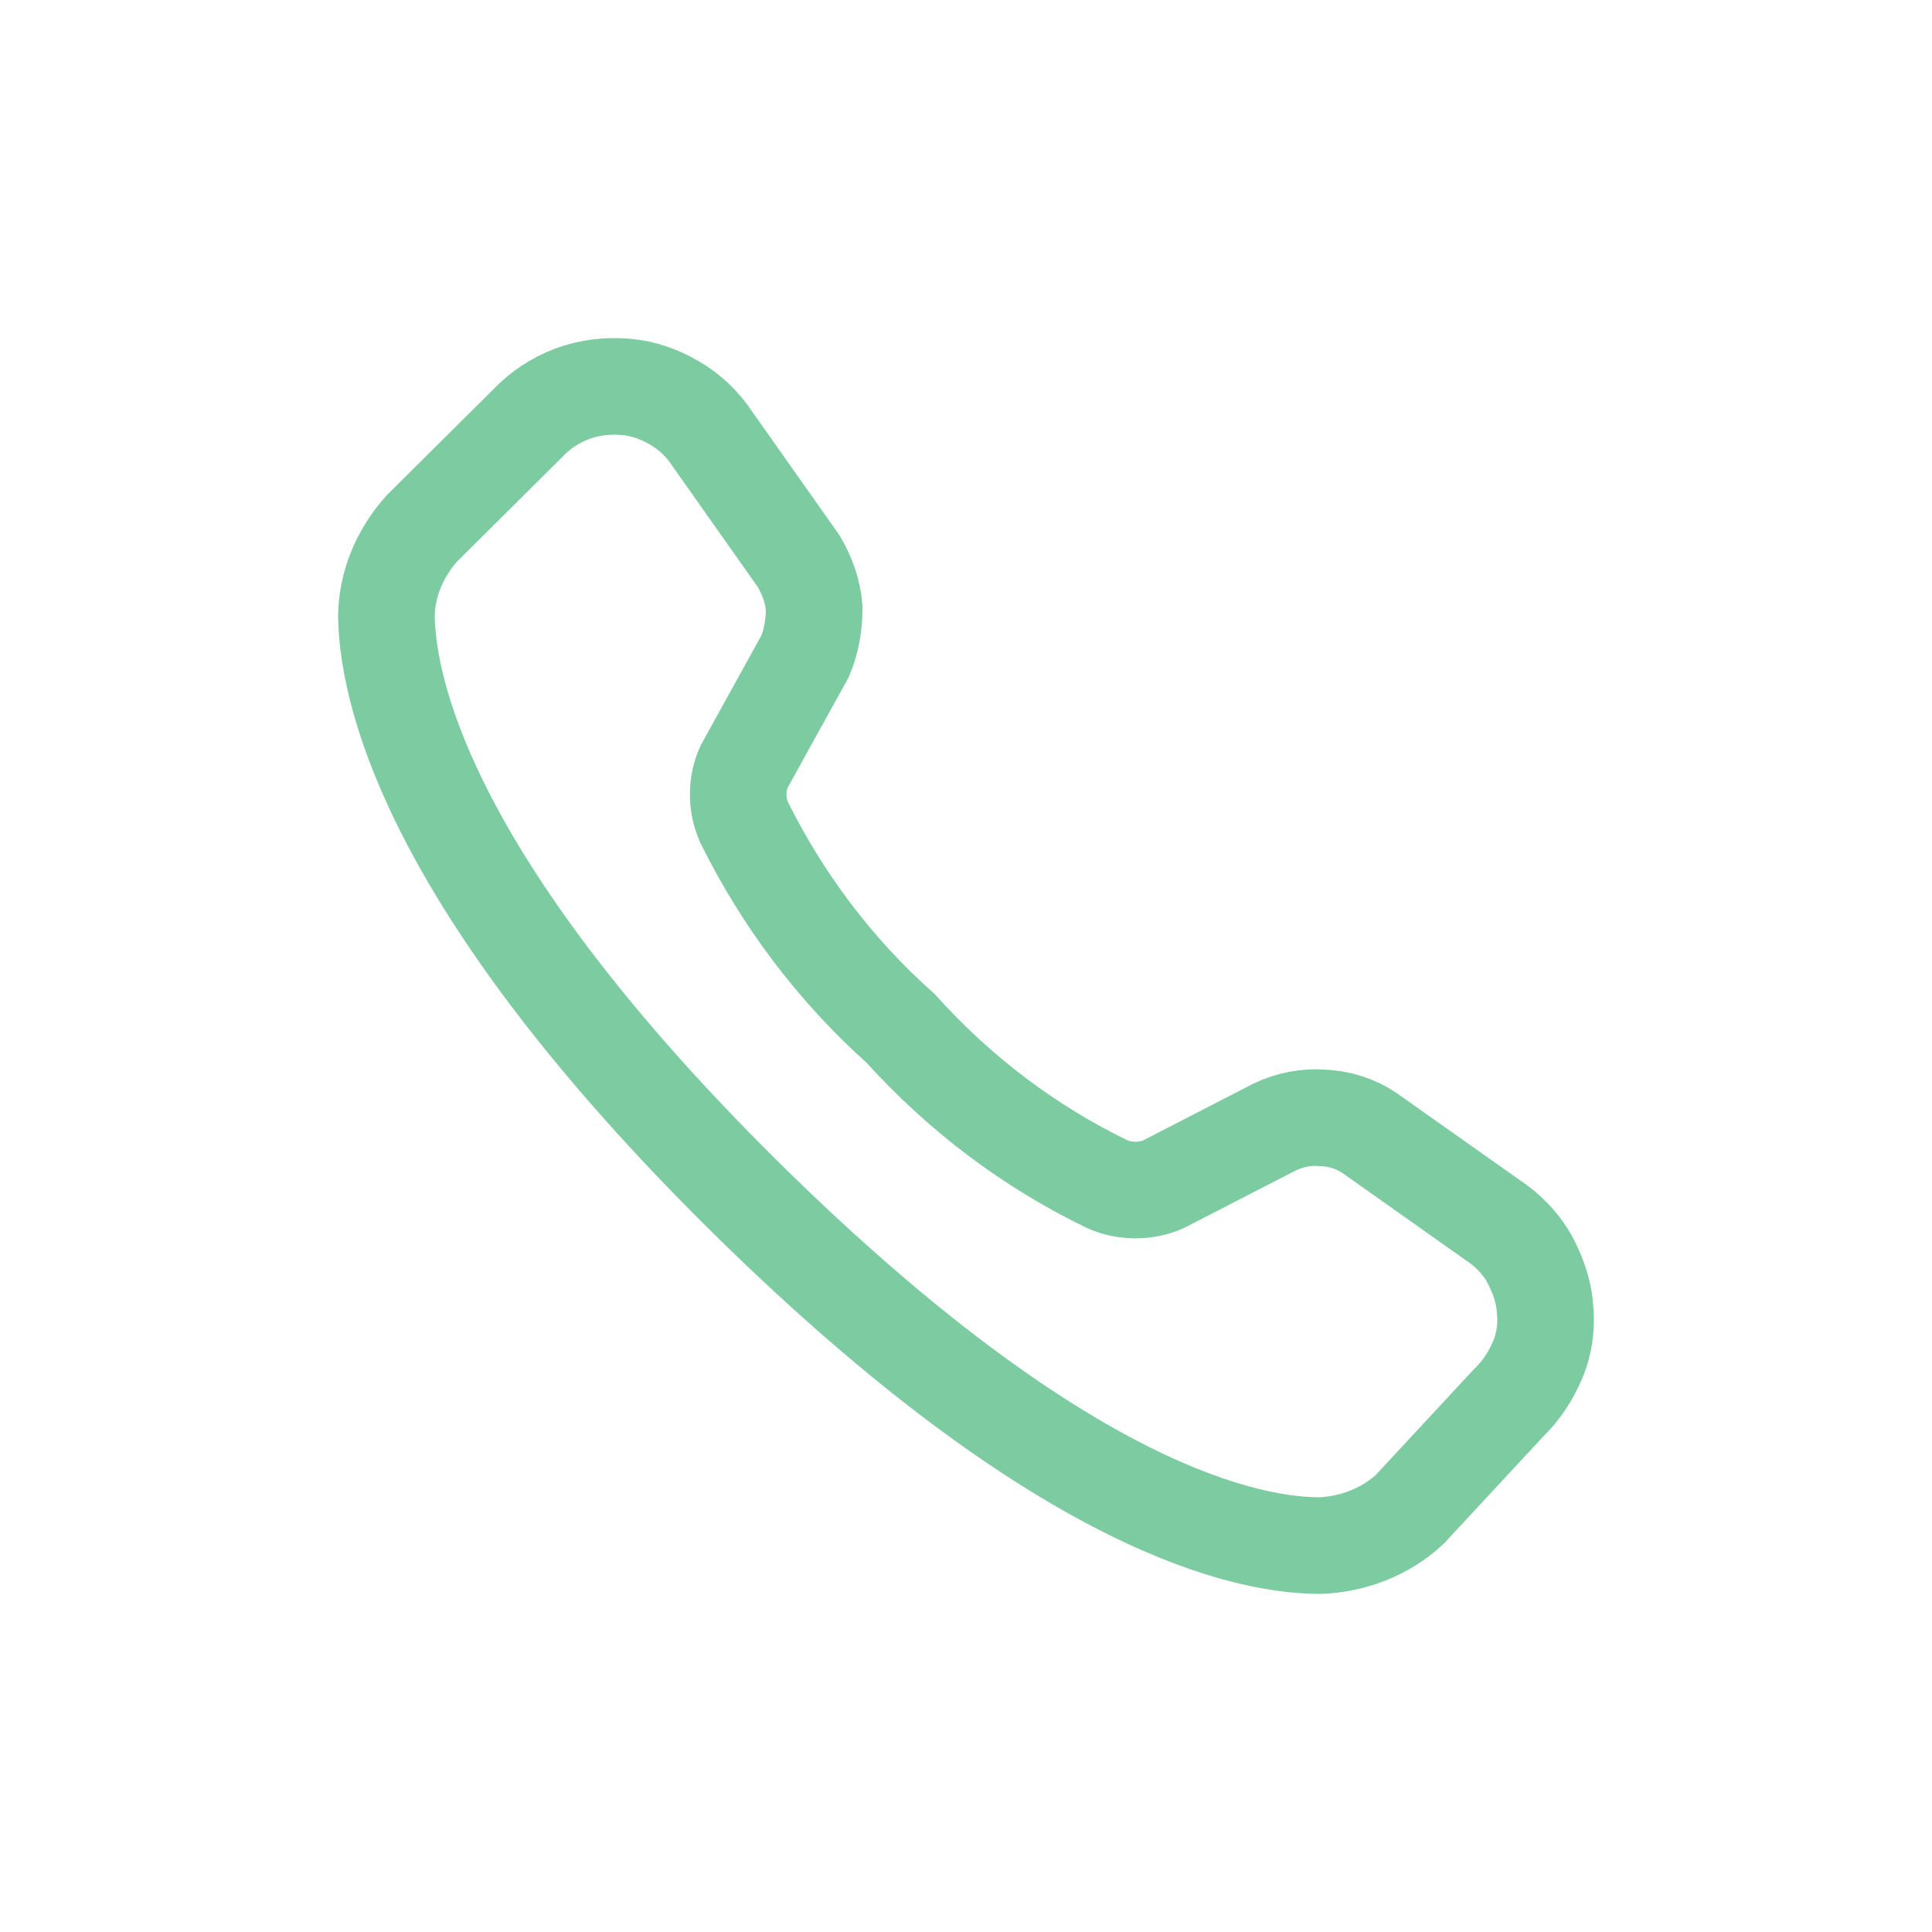 <svg width="30" height="30" viewBox="0 0 30 30" fill="none" xmlns="http://www.w3.org/2000/svg">
<g clip-path="url(#clip0_410_8581)">
<path d="M21.888 23.44C21.508 23.79 21.008 23.98 20.497 24C19.107 24 16.175 23.15 11.503 18.519C6.84 13.888 6.03 10.927 6 9.587C6 9.077 6.21 8.586 6.55 8.206L8.201 6.566C8.391 6.366 8.621 6.216 8.881 6.116C9.152 6.016 9.422 5.986 9.702 6.006C9.972 6.026 10.232 6.116 10.472 6.256C10.712 6.396 10.912 6.586 11.062 6.816L12.403 8.716C12.533 8.936 12.623 9.187 12.643 9.437C12.643 9.697 12.603 9.947 12.503 10.187L11.553 11.907C11.493 12.037 11.463 12.187 11.463 12.337C11.463 12.487 11.493 12.627 11.553 12.767C12.153 13.978 12.973 15.068 13.984 15.968C14.895 16.978 15.975 17.799 17.196 18.389C17.326 18.449 17.486 18.479 17.636 18.479C17.776 18.479 17.936 18.449 18.066 18.389L19.797 17.498C20.027 17.389 20.287 17.338 20.537 17.358C20.797 17.369 21.048 17.448 21.258 17.588L23.169 18.939C23.399 19.089 23.599 19.289 23.739 19.529C23.869 19.769 23.969 20.029 23.989 20.299C24.019 20.569 23.989 20.849 23.879 21.109C23.769 21.369 23.619 21.599 23.419 21.79L21.888 23.44Z" stroke="#7DCCA1" stroke-width="1.5" stroke-miterlimit="10"/>
</g>
<defs>
<clipPath id="clip0_410_8581">
<rect width="30" height="30" fill="white"/>
</clipPath>
</defs>
</svg>
